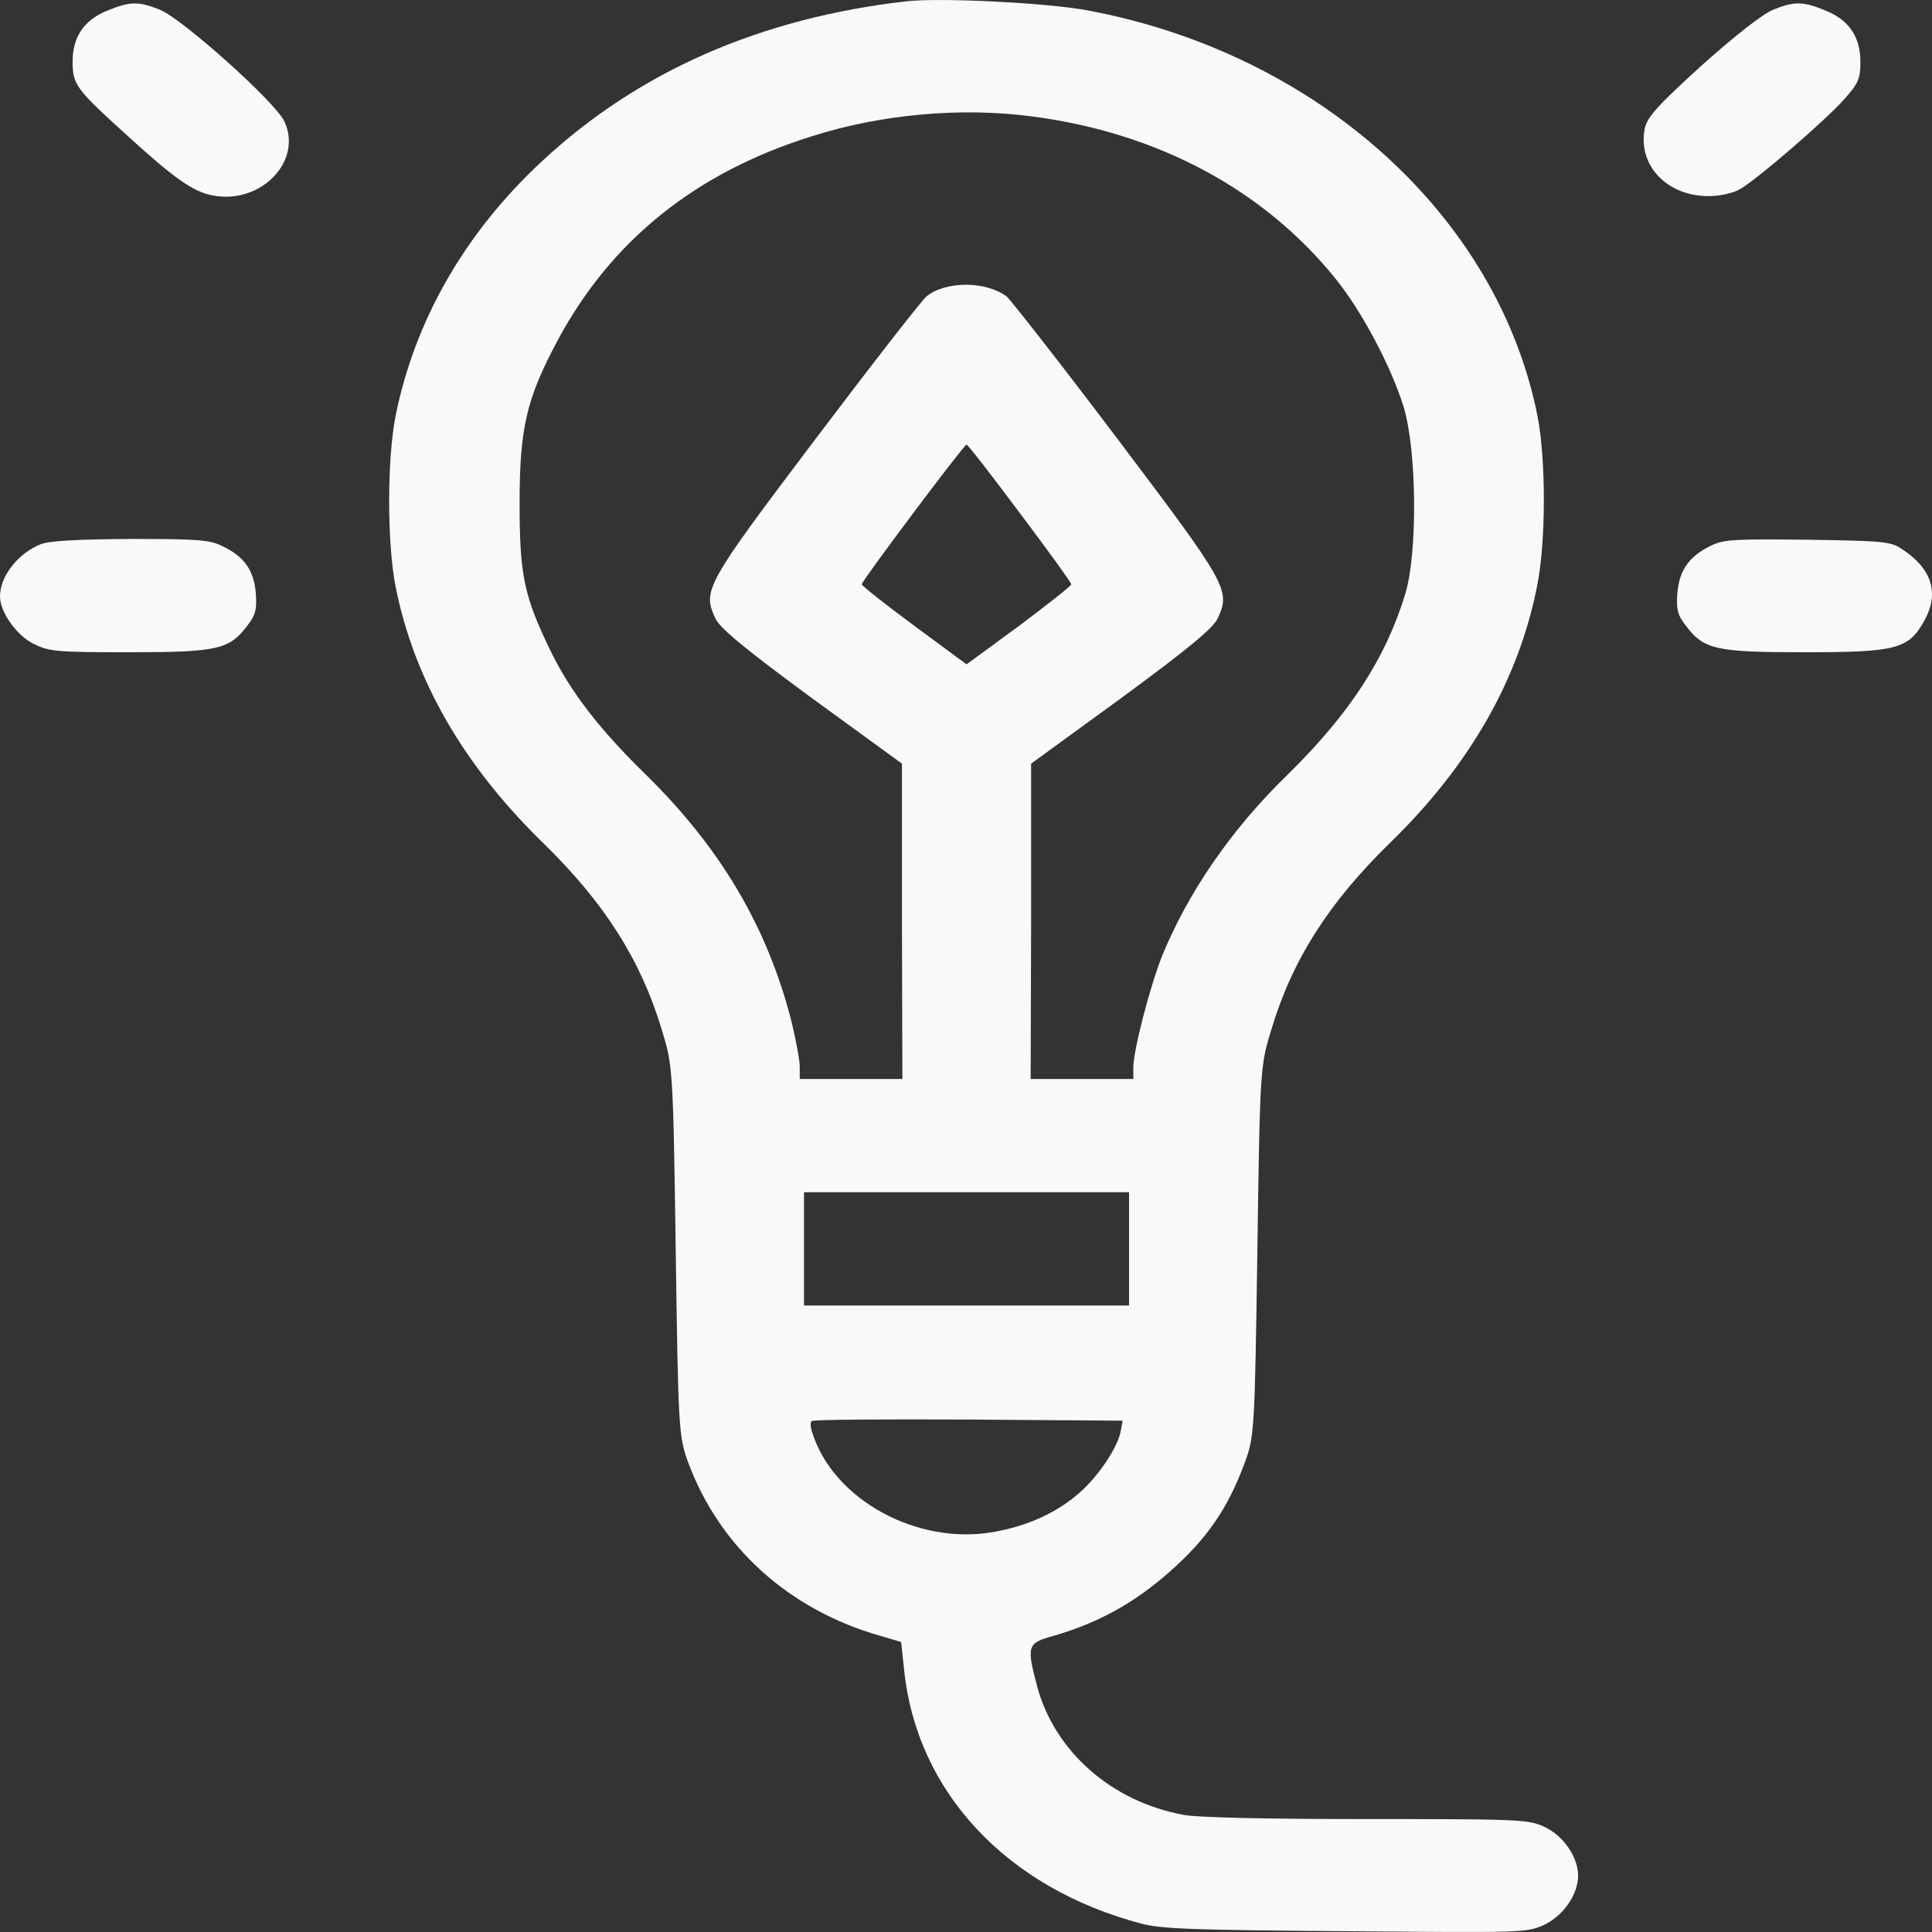<svg width="53" height="53" viewBox="0 0 53 53" fill="none" xmlns="http://www.w3.org/2000/svg">
<rect x="0" y="0" width="53" height="53" fill="#333333" stroke="none"/>
<path d="M24.872 0.035C20.871 0.491 17.527 1.951 14.876 4.416C12.752 6.385 11.38 8.788 10.852 11.409C10.617 12.6 10.617 14.9 10.852 16.091C11.356 18.639 12.717 21.001 14.899 23.124C16.577 24.761 17.574 26.325 18.149 28.231C18.454 29.226 18.466 29.267 18.537 34.312C18.607 39.212 18.619 39.408 18.877 40.113C19.733 42.433 21.634 44.153 24.121 44.867L24.72 45.044L24.802 45.8C25.142 49.156 27.617 51.797 31.313 52.771C31.864 52.916 32.744 52.947 36.921 52.978C41.743 53.02 41.872 53.02 42.342 52.813C42.881 52.564 43.292 51.974 43.292 51.456C43.292 50.938 42.881 50.347 42.353 50.109C41.919 49.912 41.673 49.902 37.496 49.902C34.727 49.902 32.862 49.86 32.475 49.788C30.492 49.425 28.931 48.048 28.45 46.255C28.157 45.147 28.18 45.075 28.896 44.878C30.14 44.515 31.114 43.977 32.087 43.117C33.108 42.216 33.683 41.387 34.152 40.113C34.41 39.408 34.422 39.212 34.493 34.312C34.563 29.267 34.575 29.226 34.88 28.231C35.455 26.325 36.452 24.761 38.13 23.124C40.324 20.991 41.661 18.639 42.166 16.08C42.412 14.879 42.412 12.6 42.177 11.409C41.086 5.919 36.135 1.454 29.823 0.283C28.709 0.076 25.811 -0.069 24.872 0.035ZM28.31 3.194C31.759 3.64 34.669 5.204 36.64 7.648C37.367 8.55 38.165 10.062 38.505 11.16C38.869 12.362 38.892 15.159 38.552 16.288C38.012 18.069 37.015 19.592 35.314 21.26C33.777 22.752 32.592 24.481 31.876 26.232C31.548 27.061 31.09 28.811 31.09 29.288V29.599H29.682H28.274L28.286 25.269V20.949L30.762 19.147C32.58 17.81 33.272 17.241 33.401 16.971C33.765 16.194 33.683 16.049 30.656 12.04C29.107 9.989 27.735 8.239 27.617 8.135C27.054 7.711 25.963 7.7 25.423 8.125C25.294 8.229 23.922 9.989 22.373 12.04C19.346 16.049 19.264 16.194 19.628 16.971C19.757 17.241 20.449 17.81 22.267 19.147L24.743 20.949V25.269L24.755 29.599H23.347H21.939V29.257C21.939 29.081 21.833 28.521 21.716 28.035C21.059 25.455 19.792 23.29 17.727 21.26C16.448 20.017 15.65 18.971 15.122 17.893C14.371 16.36 14.254 15.78 14.254 13.802C14.254 11.751 14.442 10.932 15.298 9.337C16.765 6.602 19.076 4.738 22.256 3.743C24.156 3.132 26.374 2.935 28.31 3.194ZM27.981 14.081C28.755 15.107 29.389 15.987 29.389 16.029C29.389 16.07 28.744 16.578 27.958 17.168L26.515 18.225L25.083 17.168C24.285 16.578 23.64 16.07 23.64 16.029C23.64 15.935 26.444 12.196 26.515 12.196C26.55 12.196 27.207 13.045 27.981 14.081ZM30.973 34.26V35.814H26.515H22.056V34.26V32.706H26.515H30.973V34.26ZM30.75 39.232C30.68 39.678 30.152 40.475 29.624 40.941C28.99 41.501 28.192 41.863 27.242 42.029C25.165 42.392 22.878 41.149 22.291 39.325C22.232 39.17 22.221 39.015 22.267 38.984C22.303 38.942 24.238 38.932 26.561 38.942L30.797 38.973L30.75 39.232Z" fill="#F9F9F9"/>
<path d="M2.966 0.282C2.309 0.541 1.992 1.008 1.992 1.691C1.992 2.323 2.086 2.447 3.506 3.732C4.785 4.902 5.301 5.255 5.817 5.358C7.143 5.628 8.316 4.426 7.8 3.328C7.553 2.8 5.019 0.531 4.397 0.272C3.811 0.034 3.576 0.034 2.966 0.282Z" fill="#F9F9F9"/>
<path d="M48.631 0.272C48.349 0.386 47.563 1.007 46.683 1.794C45.498 2.872 45.193 3.203 45.123 3.514C44.912 4.529 45.733 5.399 46.906 5.379C47.176 5.379 47.552 5.296 47.728 5.192C48.173 4.943 50.039 3.338 50.579 2.737C50.977 2.292 51.036 2.167 51.036 1.701C51.036 1.007 50.719 0.541 50.062 0.282C49.452 0.033 49.218 0.033 48.631 0.272Z" fill="#F9F9F9"/>
<path d="M1.115 14.93C0.493 15.179 0 15.81 0 16.36C0 16.794 0.458 17.437 0.927 17.665C1.349 17.872 1.537 17.893 3.531 17.893C5.96 17.893 6.289 17.82 6.781 17.168C7.016 16.867 7.051 16.712 7.016 16.256C6.957 15.624 6.687 15.261 6.101 14.982C5.749 14.806 5.42 14.785 3.578 14.785C2.077 14.795 1.361 14.837 1.115 14.93Z" fill="#F9F9F9"/>
<path d="M46.931 14.971C46.344 15.261 46.074 15.624 46.016 16.256C45.98 16.712 46.016 16.867 46.25 17.168C46.743 17.82 47.072 17.893 49.488 17.893C52.034 17.893 52.363 17.81 52.797 17.012C53.208 16.266 52.996 15.593 52.163 15.054C51.87 14.857 51.647 14.837 49.594 14.806C47.564 14.785 47.294 14.795 46.931 14.971Z" fill="#F9F9F9"/>
</svg>
